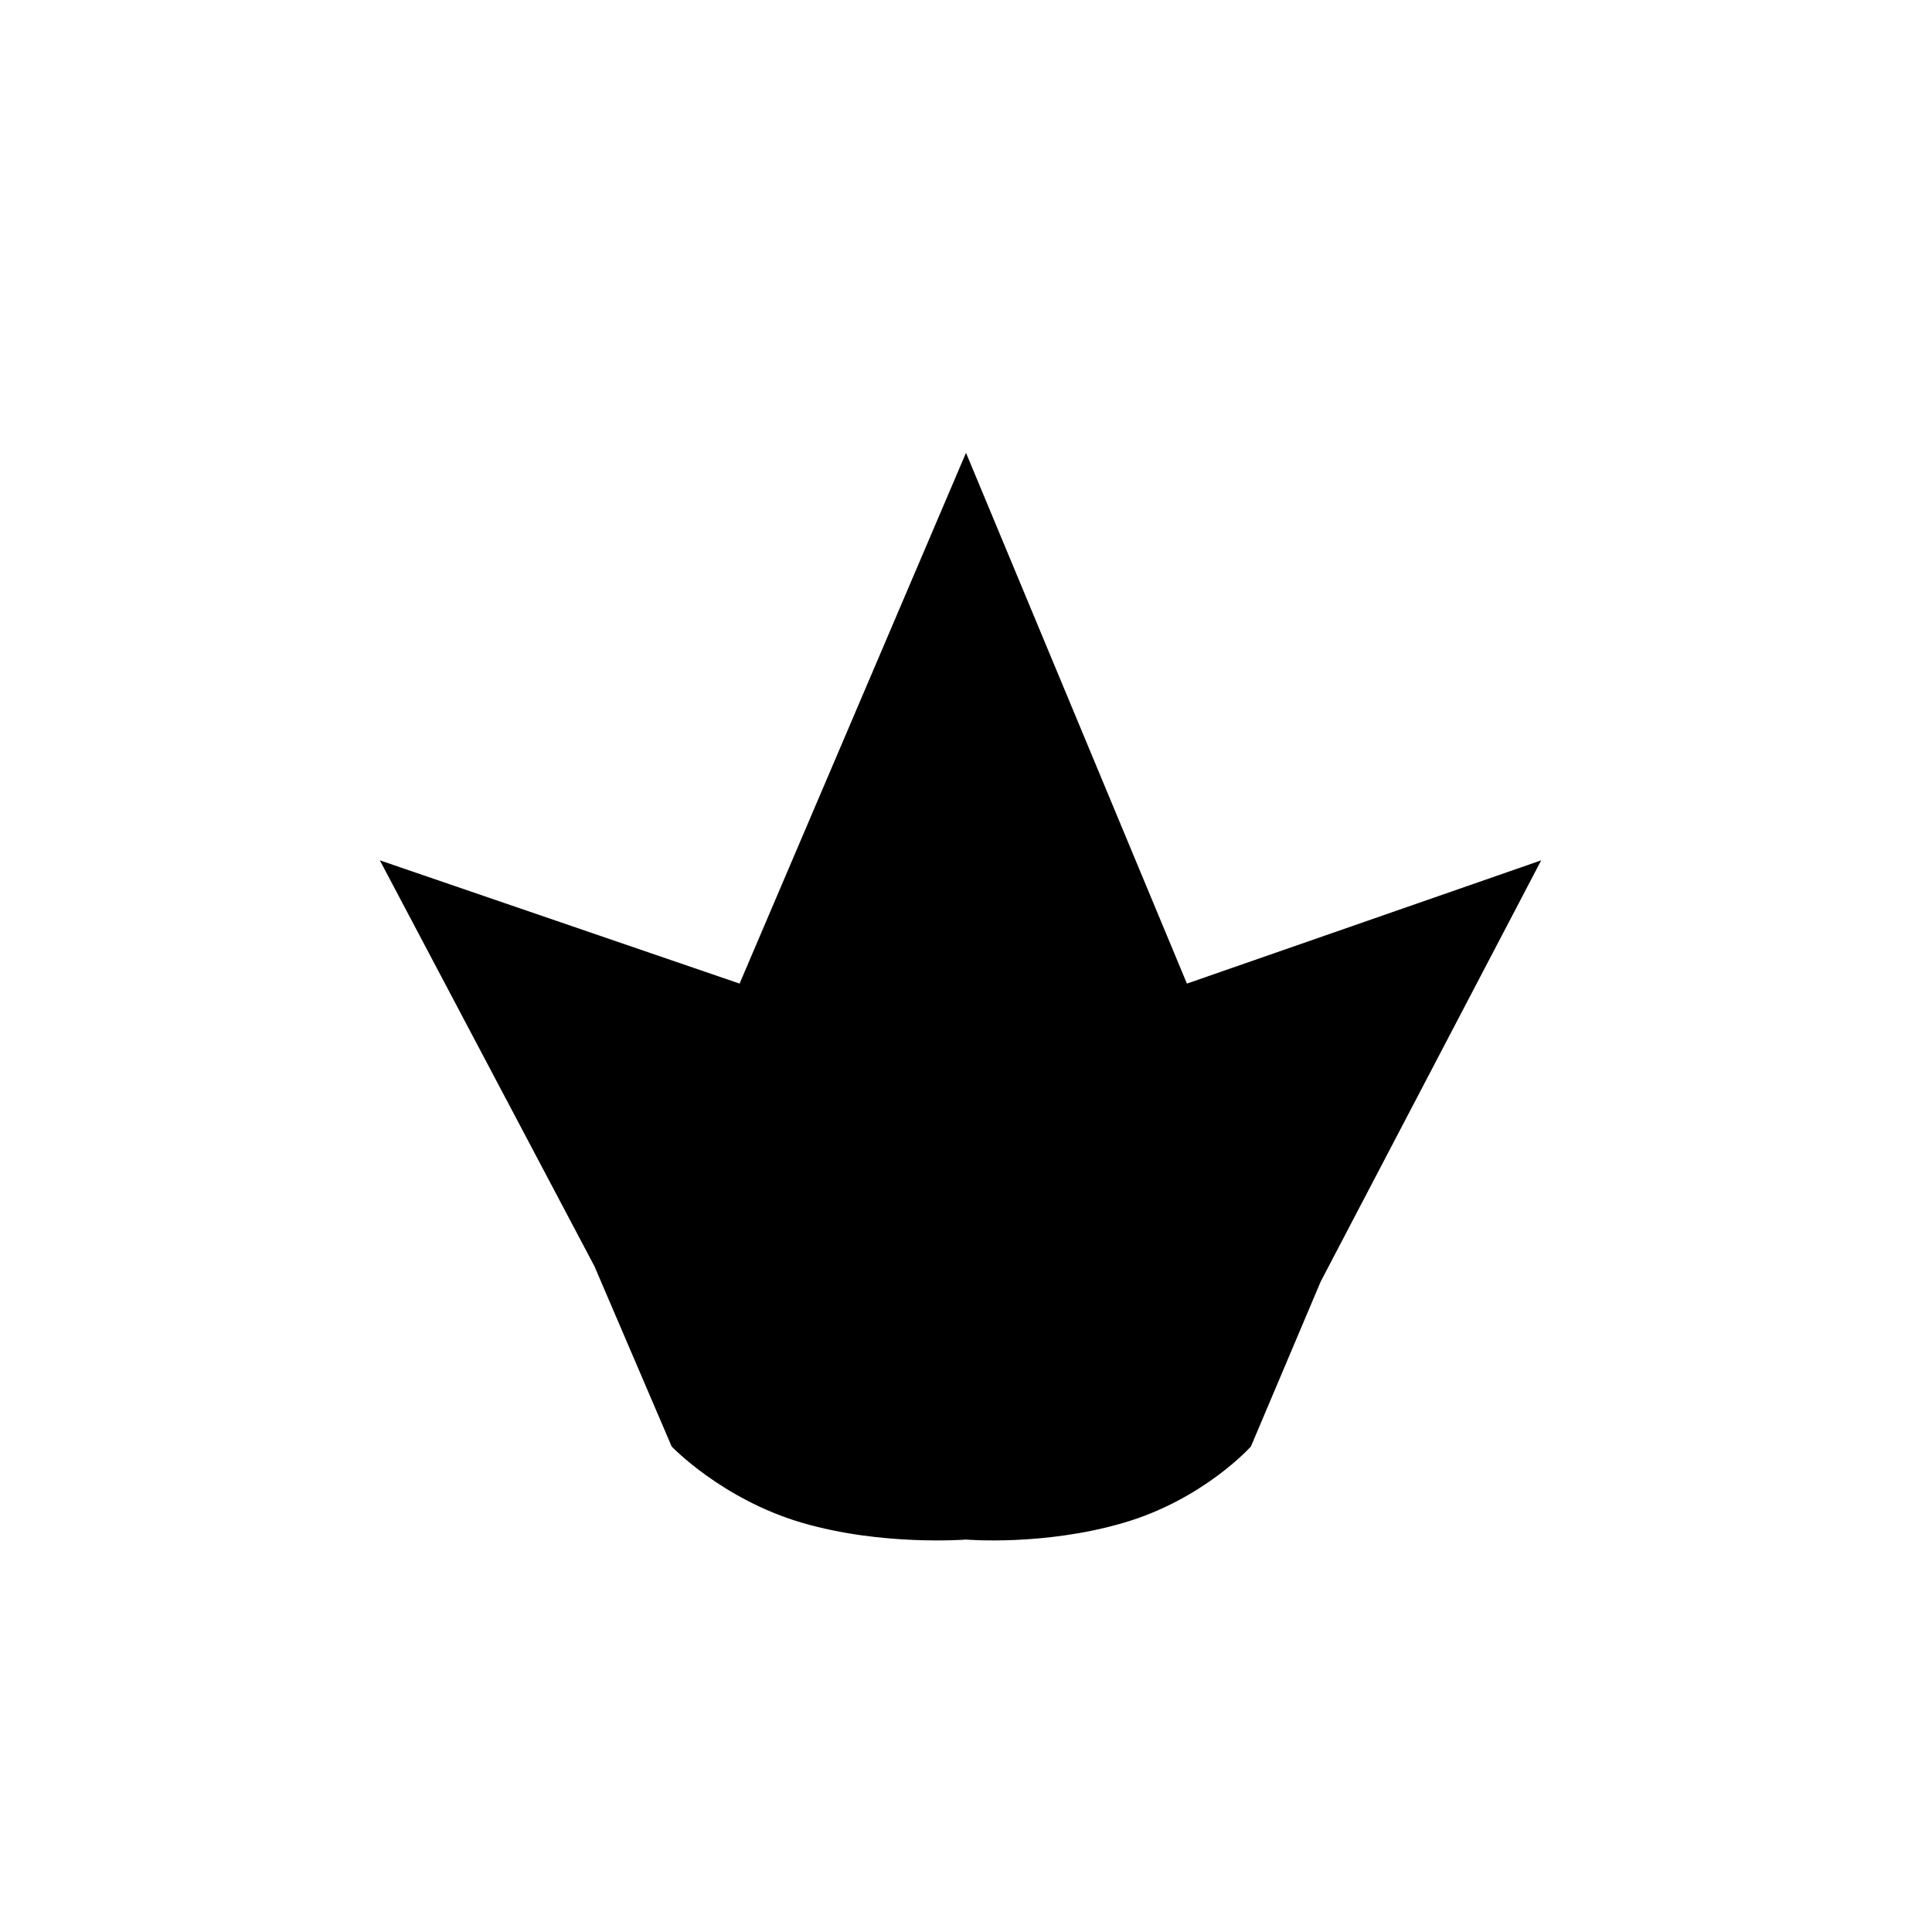 <?xml version="1.0" encoding="utf-8"?>
<!-- Generator: Adobe Illustrator 15.0.0, SVG Export Plug-In  -->
<!DOCTYPE svg PUBLIC "-//W3C//DTD SVG 1.1//EN" "http://www.w3.org/Graphics/SVG/1.1/DTD/svg11.dtd">
<svg version="1.1"
	 xmlns="http://www.w3.org/2000/svg" xmlns:xlink="http://www.w3.org/1999/xlink" xmlns:a="http://ns.adobe.com/AdobeSVGViewerExtensions/3.0/"
	 x="0px" y="0px" width="64px" height="64px" viewBox="0.354 0.354 64 64" enable-background="new 0.354 0.354 64 64"
	 xml:space="preserve">
<defs>
</defs>
<circle display="none" opacity="0.52" fill="none" stroke="#000000" stroke-width="0.25" stroke-miterlimit="10" cx="32.354" cy="32.354" r="32"/>
<line display="none" opacity="0.5" fill="none" stroke="#000000" stroke-miterlimit="10" x1="0.354" y1="32.854" x2="64.354" y2="32.854"/>
<line display="none" opacity="0.5" fill="none" stroke="#000000" stroke-miterlimit="10" x1="31.854" y1="0.354" x2="31.854" y2="64.354"/>
<circle display="none" opacity="0.5" fill="none" stroke="#000000" stroke-width="0.25" stroke-miterlimit="10" cx="31.854" cy="32.854" r="24.5"/>
<line display="none" fill="none" stroke="#000000" stroke-miterlimit="10" x1="64.354" y1="0.354" x2="0.354" y2="64.354"/>
<line display="none" fill="none" stroke="#000000" stroke-miterlimit="10" x1="0.354" y1="0.354" x2="64.354" y2="64.354"/>
<path d="M39.672,32.937l-7.318-17.583l-7.5,17.583l-11.917-4.083l7.11,13.449l2.557,5.968c0,0,1.667,1.75,4.319,2.527
	s5.431,0.556,5.431,0.556s2.57,0.222,5.223-0.556s4.215-2.527,4.215-2.527l2.313-5.466l7.303-13.951L39.672,32.937z"/>
</svg>
